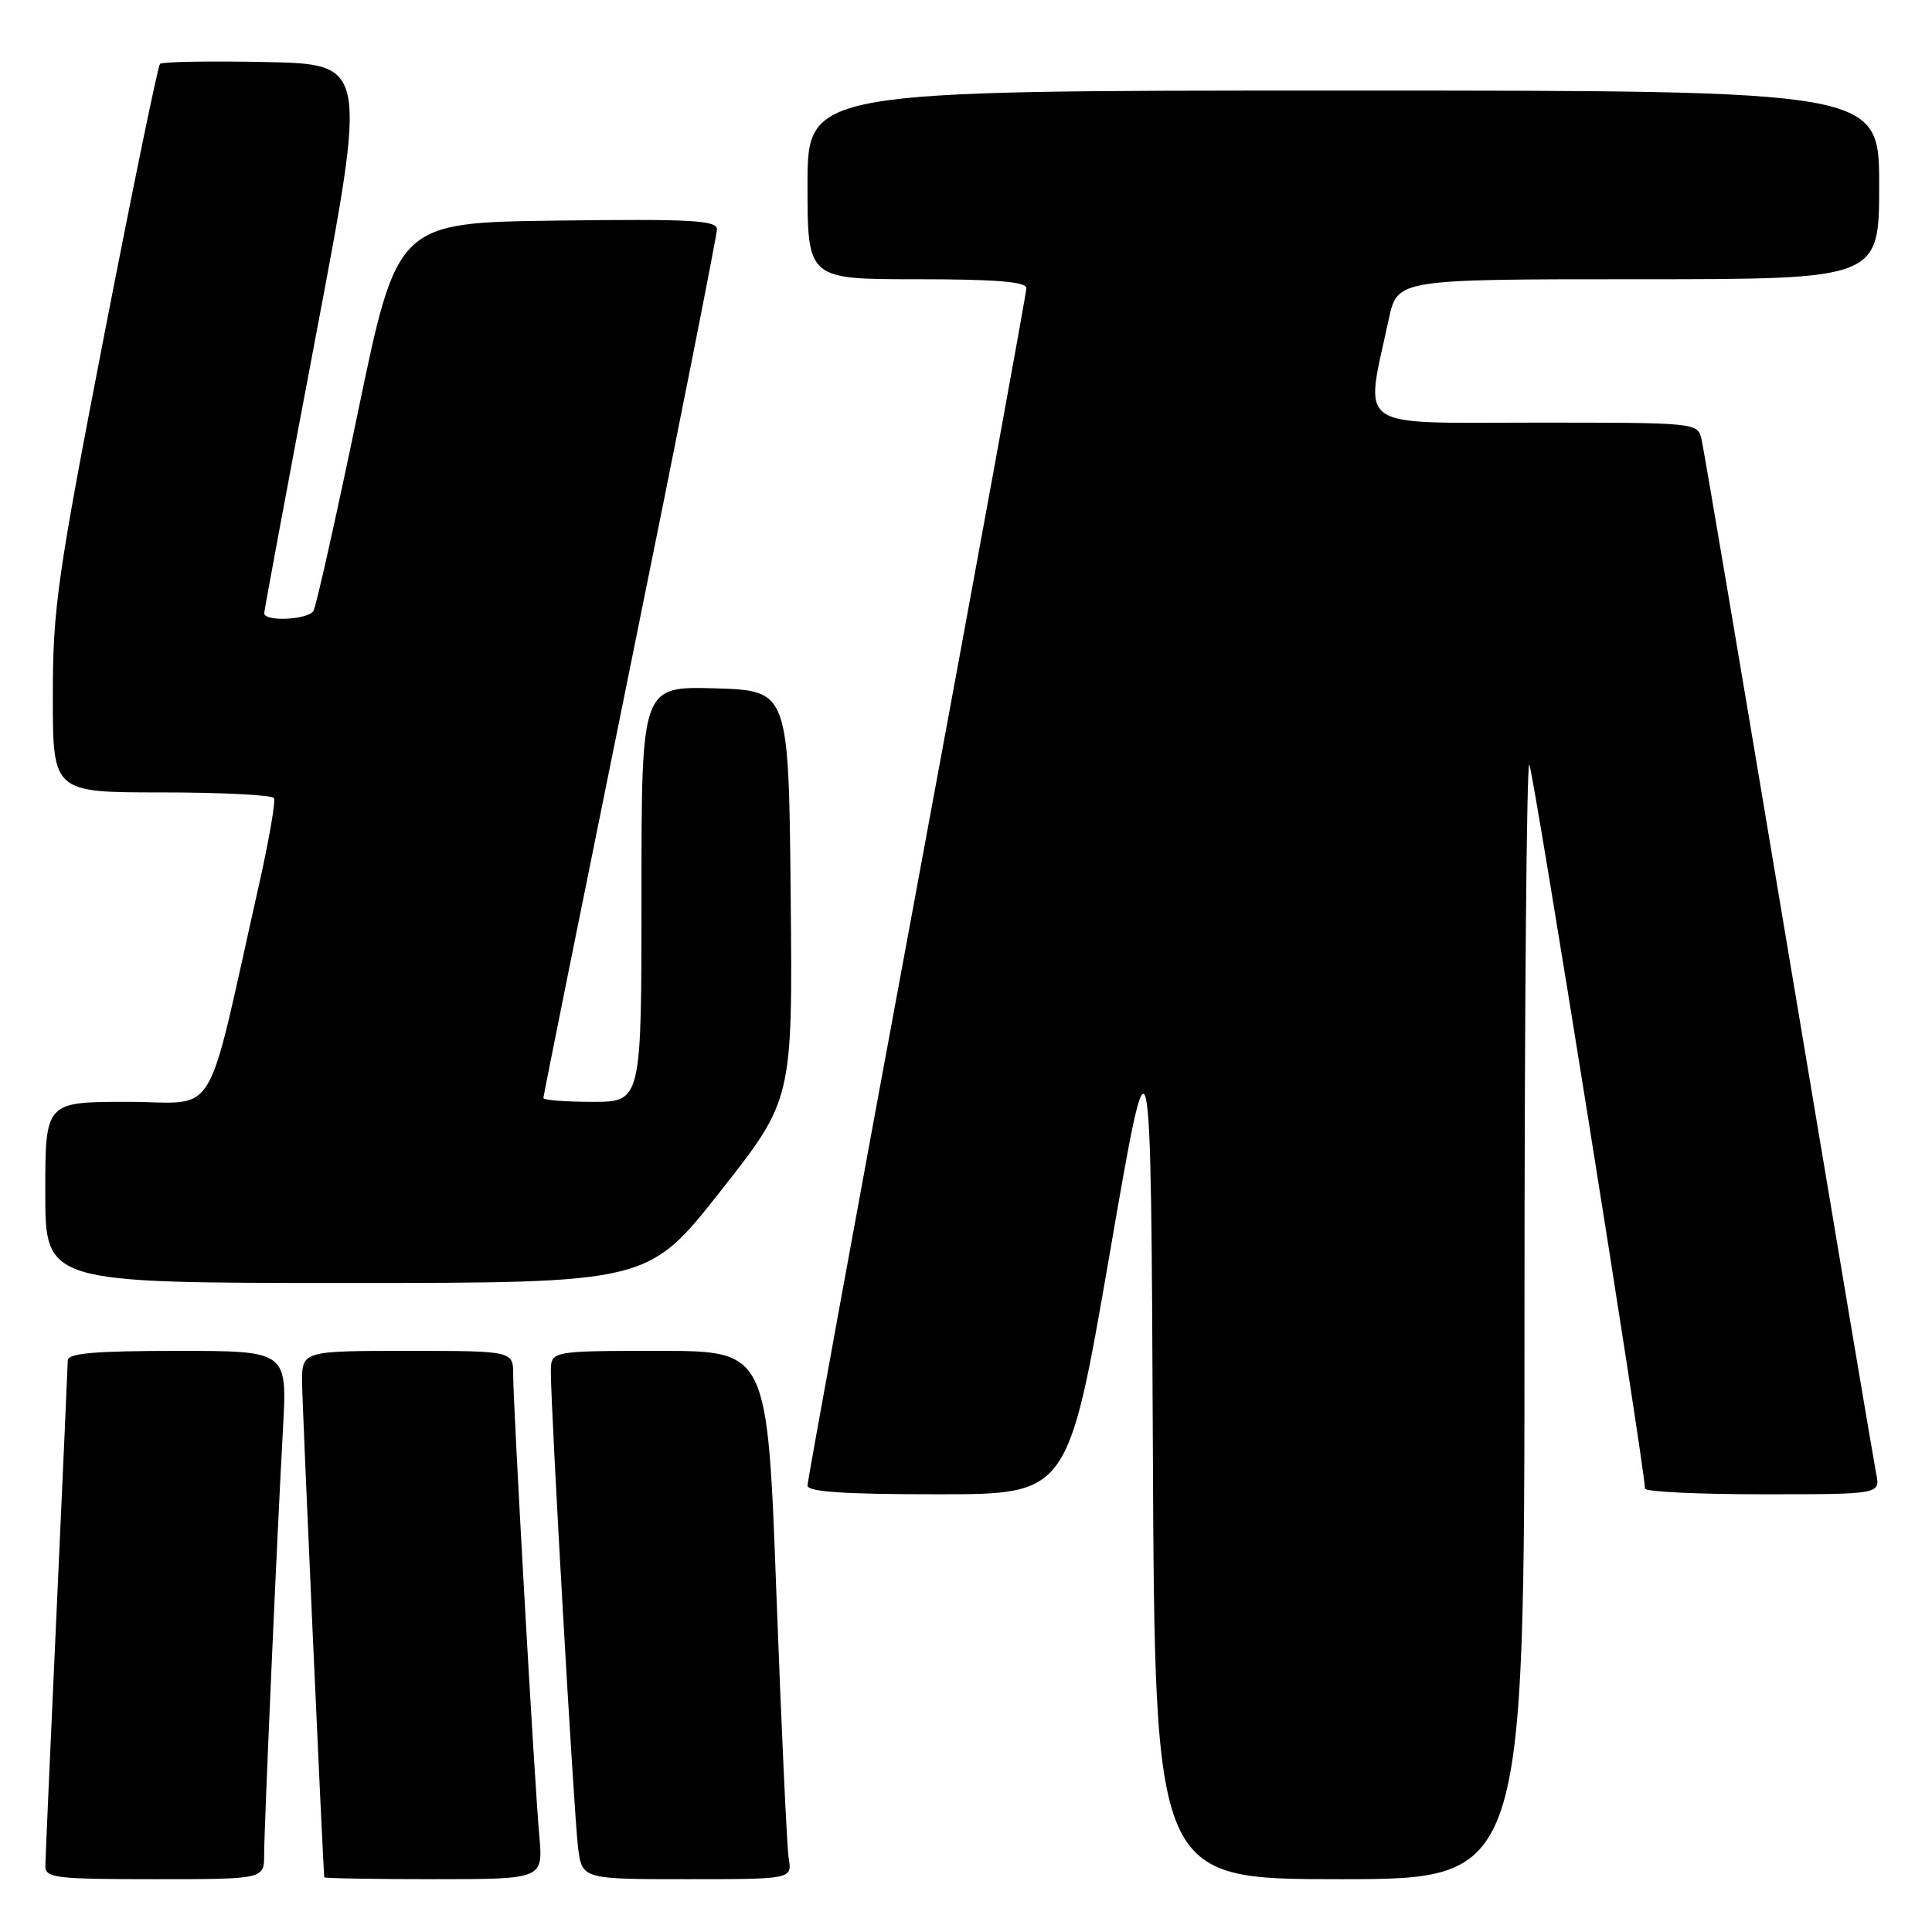 <?xml version="1.0" encoding="UTF-8" standalone="no"?>
<!DOCTYPE svg PUBLIC "-//W3C//DTD SVG 1.1//EN" "http://www.w3.org/Graphics/SVG/1.1/DTD/svg11.dtd" >
<svg xmlns="http://www.w3.org/2000/svg" xmlns:xlink="http://www.w3.org/1999/xlink" version="1.1" viewBox="0 0 256 256">
 <g >
 <path fill="currentColor"
d=" M 35.00 245.75 C 35.01 241.97 36.67 204.23 37.50 189.25 C 38.06 179.00 38.06 179.00 23.53 179.00 C 12.58 179.00 9.00 179.31 8.98 180.25 C 8.97 180.94 8.30 195.90 7.50 213.50 C 6.69 231.10 6.02 246.29 6.01 247.25 C 6.00 248.84 7.35 249.00 20.50 249.00 C 35.00 249.00 35.00 249.00 35.00 245.75 Z  M 71.46 243.25 C 70.80 235.85 68.00 186.38 68.00 182.19 C 68.00 179.00 68.00 179.00 54.00 179.00 C 40.00 179.00 40.00 179.00 40.03 183.25 C 40.05 186.33 42.77 246.81 42.97 248.75 C 42.99 248.89 49.52 249.00 57.48 249.00 C 71.97 249.00 71.97 249.00 71.46 243.25 Z  M 104.51 246.25 C 104.27 244.74 103.54 228.99 102.88 211.25 C 101.69 179.00 101.69 179.00 87.35 179.00 C 73.00 179.00 73.00 179.00 72.99 181.75 C 72.98 186.72 76.05 240.40 76.59 244.75 C 77.12 249.00 77.12 249.00 91.04 249.00 C 104.95 249.00 104.95 249.00 104.51 246.25 Z  M 202.00 174.83 C 202.00 134.04 202.29 100.95 202.64 101.31 C 203.13 101.80 217.86 193.93 217.97 197.25 C 217.99 197.66 225.01 198.00 233.58 198.00 C 249.16 198.00 249.16 198.00 248.60 195.25 C 248.30 193.74 243.09 162.80 237.02 126.50 C 230.95 90.20 225.76 59.49 225.47 58.25 C 224.96 56.00 224.94 56.00 203.35 56.00 C 179.16 56.00 180.82 57.18 184.03 42.25 C 185.17 37.00 185.17 37.00 217.08 37.00 C 249.00 37.00 249.00 37.00 249.00 24.50 C 249.00 12.00 249.00 12.00 178.00 12.00 C 107.00 12.00 107.00 12.00 107.00 24.50 C 107.00 37.00 107.00 37.00 121.50 37.00 C 131.95 37.00 136.00 37.33 136.00 38.18 C 136.00 38.82 129.47 74.53 121.50 117.52 C 113.53 160.51 107.00 196.20 107.00 196.84 C 107.00 197.68 111.84 198.00 124.27 198.00 C 141.53 198.00 141.53 198.00 147.02 166.25 C 152.50 134.50 152.50 134.50 152.76 191.75 C 153.02 249.00 153.02 249.00 177.51 249.00 C 202.00 249.00 202.00 249.00 202.00 174.83 Z  M 95.46 157.85 C 105.03 145.70 105.03 145.70 104.77 118.60 C 104.50 91.50 104.50 91.50 94.75 91.21 C 85.00 90.93 85.00 90.93 85.00 118.46 C 85.00 146.00 85.00 146.00 78.50 146.00 C 74.92 146.00 72.00 145.77 72.00 145.49 C 72.00 145.21 77.18 119.52 83.50 88.39 C 89.83 57.27 95.00 31.16 95.00 30.38 C 95.00 29.19 91.57 29.00 73.81 29.23 C 52.63 29.50 52.63 29.50 47.41 54.70 C 44.53 68.56 41.89 80.37 41.53 80.95 C 40.80 82.14 34.99 82.41 35.01 81.25 C 35.02 80.84 38.10 64.30 41.85 44.50 C 48.67 8.50 48.67 8.50 35.20 8.22 C 27.79 8.07 21.49 8.18 21.20 8.46 C 20.92 8.75 17.61 24.85 13.84 44.23 C 7.59 76.47 7.00 80.58 7.00 92.24 C 7.00 105.00 7.00 105.00 21.44 105.00 C 29.38 105.00 36.07 105.34 36.30 105.75 C 36.54 106.16 35.66 111.22 34.37 117.00 C 27.07 149.46 29.15 146.00 16.92 146.00 C 6.00 146.00 6.00 146.00 6.00 158.00 C 6.00 170.00 6.00 170.00 45.94 170.00 C 85.88 170.00 85.88 170.00 95.46 157.85 Z "/>
</g>
</svg>